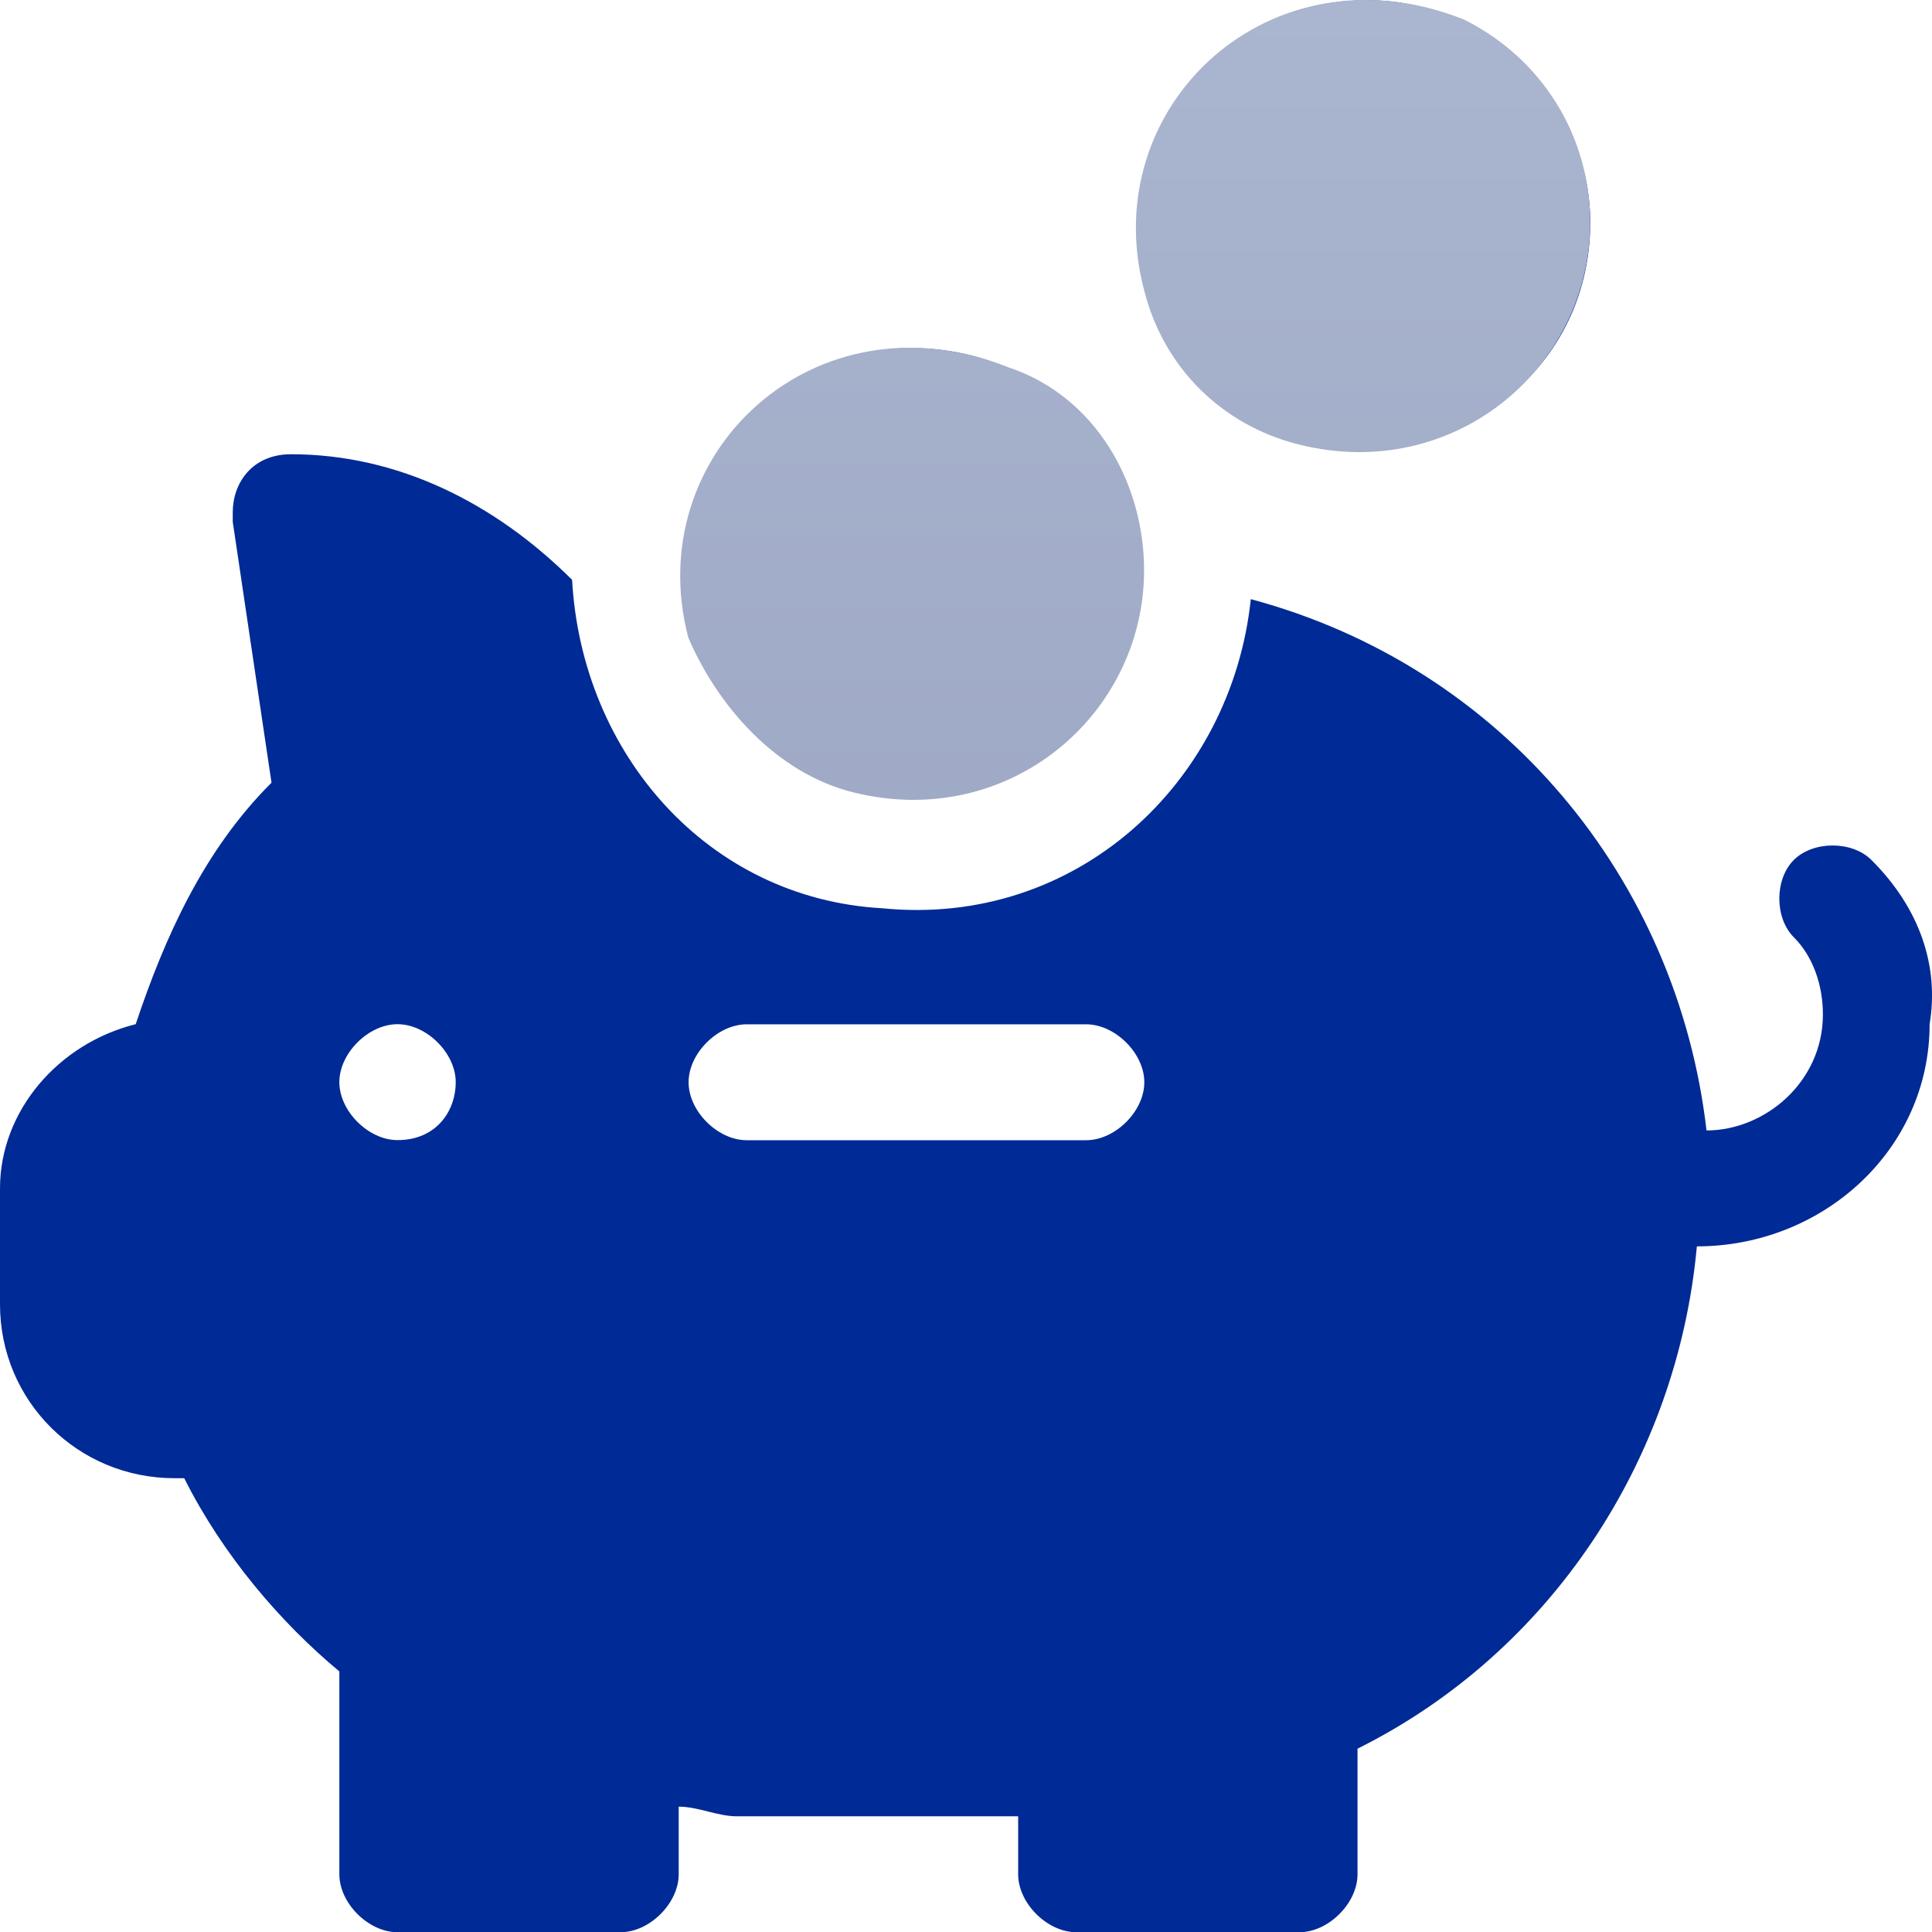<svg width="17" height="17" viewBox="0 0 17 17" fill="none" xmlns="http://www.w3.org/2000/svg">
<path fill-rule="evenodd" clip-rule="evenodd" d="M16.467 7.567C16.296 7.397 15.955 7.397 15.784 7.567C15.614 7.737 15.614 8.077 15.784 8.247C15.955 8.417 16.04 8.672 16.04 8.927C16.04 9.522 15.528 9.947 15.016 9.947V9.947V9.947C14.76 7.737 13.225 5.867 11.006 5.272C10.836 6.887 9.471 8.162 7.764 7.992C6.228 7.907 5.119 6.632 5.034 5.102C4.351 4.422 3.498 3.997 2.56 3.997C2.218 3.997 2.048 4.252 2.048 4.507V4.592L2.389 6.887C1.792 7.482 1.45 8.247 1.194 9.012C0.512 9.182 0 9.777 0 10.457V11.477C0 12.327 0.683 13.007 1.536 13.007H1.621V13.007C1.962 13.687 2.474 14.282 2.986 14.707V16.492C2.986 16.747 3.242 17.002 3.498 17.002H5.46C5.716 17.002 5.972 16.747 5.972 16.492V15.897C6.143 15.897 6.314 15.982 6.484 15.982H8.959V16.492C8.959 16.747 9.215 17.002 9.471 17.002H11.433C11.689 17.002 11.945 16.747 11.945 16.492V15.387C13.651 14.537 14.76 12.837 14.931 10.967V10.967C16.04 10.967 16.979 10.117 16.979 9.012C17.064 8.502 16.893 7.992 16.467 7.567ZM3.498 10.032C3.242 10.032 2.986 9.777 2.986 9.522C2.986 9.267 3.242 9.012 3.498 9.012C3.754 9.012 4.01 9.267 4.01 9.522V9.522C4.01 9.777 3.839 10.032 3.498 10.032ZM9.557 10.033H6.571C6.315 10.033 6.059 9.778 6.059 9.523C6.059 9.268 6.315 9.013 6.571 9.013V9.013H9.557C9.813 9.013 10.069 9.268 10.069 9.523C10.069 9.778 9.813 10.033 9.557 10.033ZM8.021 3.063C6.912 3.063 6.059 3.913 6.059 5.018C6.059 6.123 6.912 6.973 8.021 6.973C9.131 6.973 9.984 6.123 9.984 5.018V5.018C10.069 3.913 9.131 3.063 8.021 3.063V3.063ZM12.031 0.002C10.922 0.002 10.068 0.852 10.068 1.957C10.068 3.062 10.922 3.912 12.031 3.912C13.14 3.912 13.993 3.062 13.993 1.957V1.957C13.993 0.937 13.14 0.002 12.031 0.002Z" fill="#002A95"/>
<path fill-rule="evenodd" clip-rule="evenodd" d="M8.873 3.232C7.167 2.552 5.631 3.997 6.057 5.612C6.313 6.207 6.825 6.802 7.508 6.972C8.873 7.312 10.067 6.292 10.067 5.017V5.017C10.067 4.252 9.641 3.487 8.873 3.232ZM12.882 0.172C11.176 -0.508 9.64 0.937 10.067 2.552C10.237 3.232 10.749 3.742 11.432 3.912C12.797 4.252 13.992 3.232 13.992 1.957V1.957C13.992 1.192 13.565 0.512 12.882 0.172Z" fill="url(#paint0_linear_1907_2589)"/>
<defs>
<linearGradient id="paint0_linear_1907_2589" x1="17" y1="17.002" x2="17" y2="0.002" gradientUnits="userSpaceOnUse">
<stop stop-color="#909ABA"/>
<stop offset="1" stop-color="#AAB5CF"/>
</linearGradient>
</defs>
</svg>

